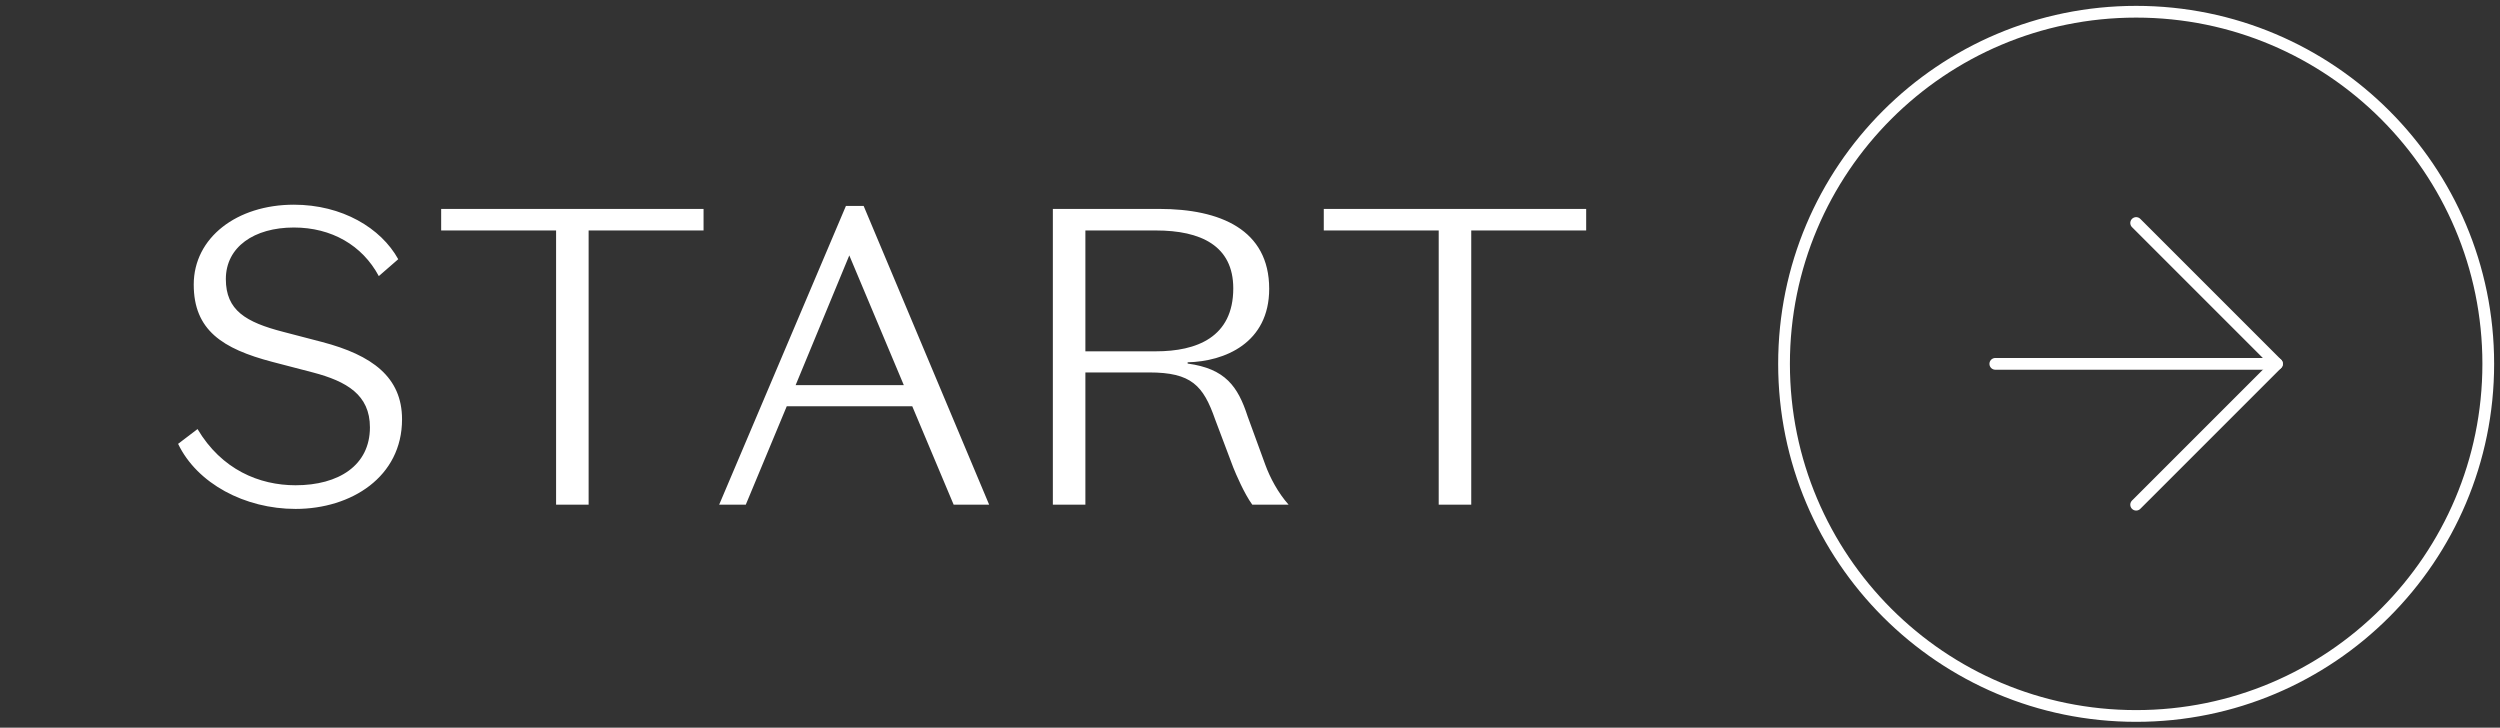 <svg width="213" height="62" viewBox="0 0 213 62" fill="none" xmlns="http://www.w3.org/2000/svg">
<rect x="0" y="0" width="213" height="62" fill="#333333" stroke="none"/>
<path d="M182 61C198.569 61 212 47.569 212 31C212 14.431 198.569 1 182 1C165.431 1 152 14.431 152 31C152 47.569 165.431 61 182 61Z" stroke="white" stroke-linecap="round" stroke-linejoin="round"/>
<path d="M182 43L194 31L182 19" stroke="white" stroke-linecap="round" stroke-linejoin="round"/>
<path d="M170 31L194 31" stroke="white" stroke-linecap="round" stroke-linejoin="round"/>
<path d="M31.518 36.412C31.518 39.652 28.854 41.344 25.182 41.344C22.086 41.344 18.882 40.012 16.83 36.556L15.174 37.816C16.794 41.2 20.862 43.36 25.182 43.36C29.934 43.36 34.254 40.624 34.254 35.728C34.254 32.128 31.698 30.256 27.45 29.14L24.138 28.276C20.934 27.448 19.242 26.44 19.242 23.776C19.242 21.04 21.654 19.384 25.038 19.384C28.242 19.384 30.87 20.896 32.274 23.524L33.93 22.084C32.454 19.42 29.142 17.44 25.038 17.44C20.178 17.44 16.506 20.248 16.506 24.244C16.506 28.132 18.954 29.716 23.202 30.832L26.658 31.732C29.538 32.488 31.518 33.64 31.518 36.412ZM47.379 43H50.151V19.636H59.943V17.8H37.587V19.636H47.379V43ZM72.36 21.76L77.004 32.812H67.788L72.36 21.76ZM81.252 43H84.276L73.584 17.548H72.072L61.272 43H63.54L67.032 34.612H77.724L81.252 43ZM92.475 19.636H98.487C102.303 19.636 105.075 20.932 105.075 24.568C105.075 28.744 101.943 29.932 98.487 29.932H92.475V19.636ZM92.475 31.732H97.911C101.511 31.732 102.519 32.848 103.527 35.728L105.075 39.832C105.291 40.372 106.011 42.064 106.695 43H109.791C108.891 41.992 108.207 40.696 107.811 39.616L106.299 35.476C105.471 32.92 104.391 31.408 101.187 30.976V30.868C104.319 30.796 108.135 29.248 108.135 24.604C108.135 19.564 103.959 17.8 98.775 17.8H89.703V43H92.475V31.732ZM122.578 43H125.35V19.636H135.142V17.8H112.786V19.636H122.578V43Z" fill="white"/>
</svg>
